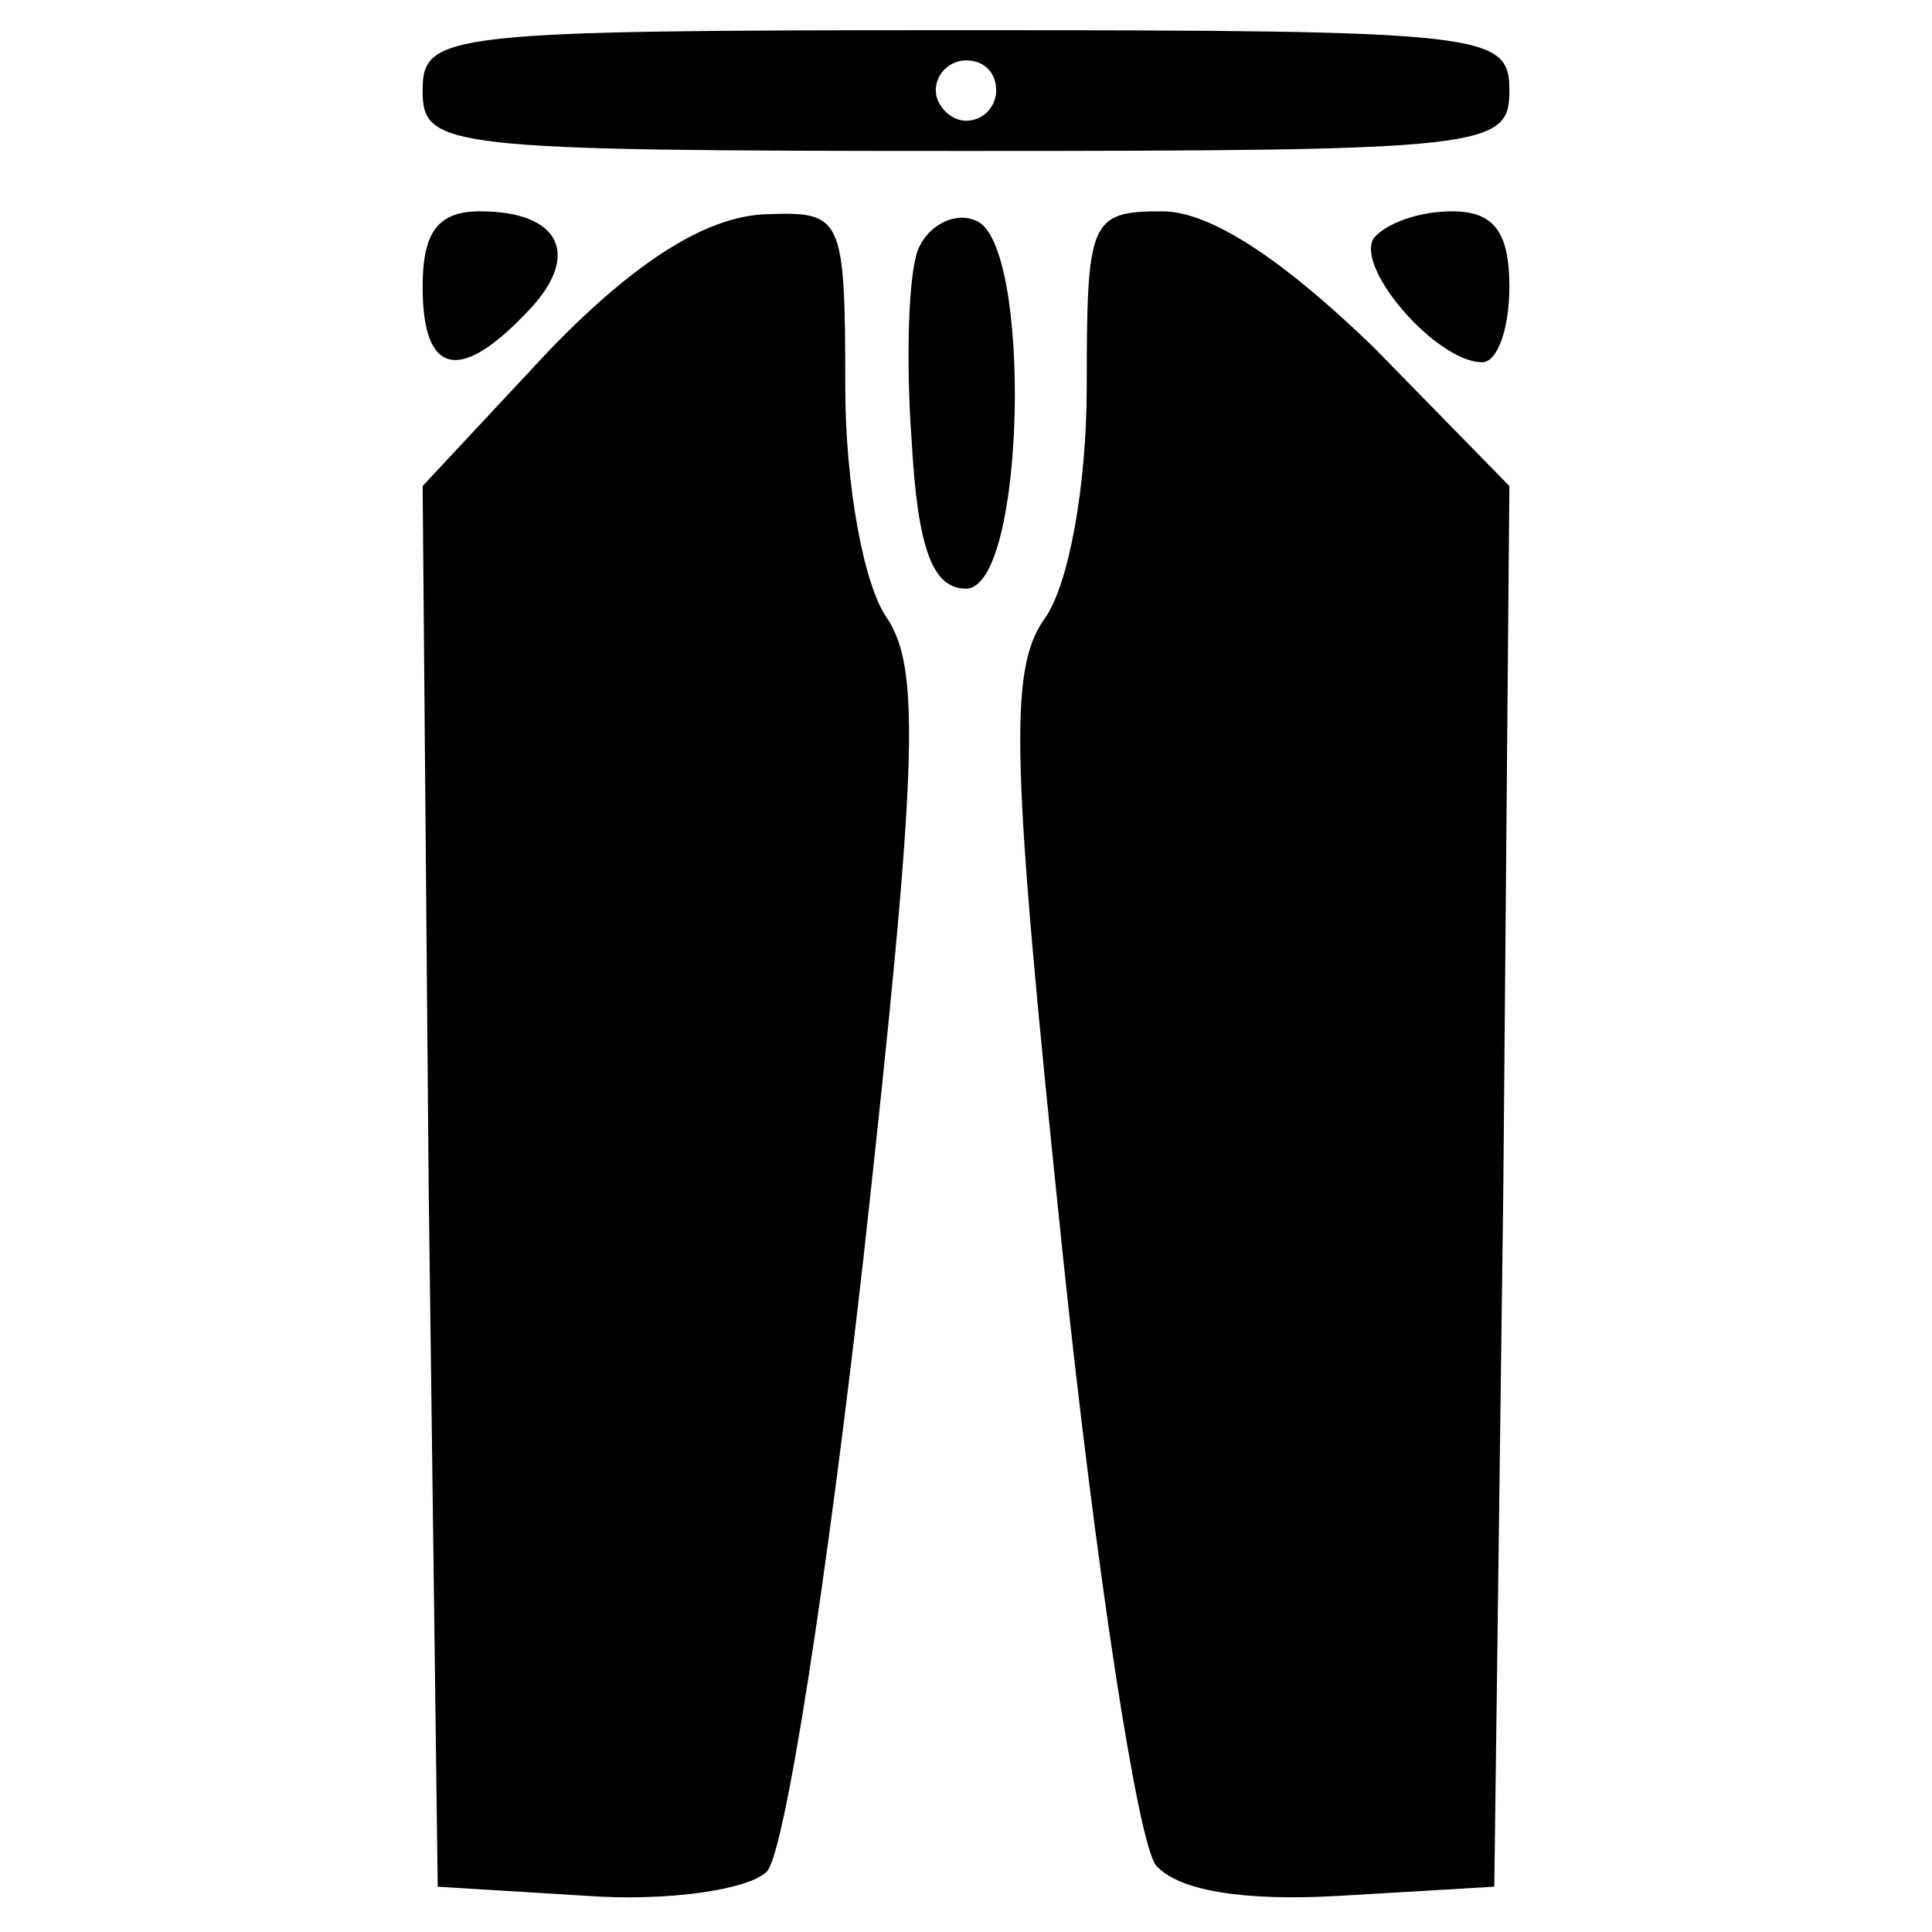 <?xml version="1.0" standalone="no"?>
<!DOCTYPE svg PUBLIC "-//W3C//DTD SVG 20010904//EN"
 "http://www.w3.org/TR/2001/REC-SVG-20010904/DTD/svg10.dtd">
<svg version="1.0" xmlns="http://www.w3.org/2000/svg"
 width="64pt" height="64pt" viewBox="0 0 64 64"
 preserveAspectRatio="xMidYMid meet">

<g transform="translate(0,64) scale(0.1,-0.1)"
fill="#000000" stroke="none">
<path d="M140 610 c0 -19 7 -20 180 -20 173 0 180 1 180 20 0 19 -7 20 -180
20 -173 0 -180 -1 -180 -20z m190 0 c0 -5 -4 -10 -10 -10 -5 0 -10 5 -10 10 0
6 5 10 10 10 6 0 10 -4 10 -10z"/>
<path d="M140 545 c0 -29 12 -32 34 -9 19 19 12 34 -15 34 -14 0 -19 -7 -19
-25z"/>
<path d="M182 524 l-42 -45 2 -232 3 -232 49 -3 c27 -2 54 2 60 8 6 6 20 97
32 203 18 163 19 195 8 212 -8 11 -14 45 -14 77 0 57 -1 58 -27 57 -19 -1 -42
-15 -71 -45z"/>
<path d="M304 557 c-3 -8 -4 -36 -2 -63 2 -36 7 -49 18 -49 20 0 22 116 3 122
-7 3 -16 -2 -19 -10z"/>
<path d="M360 512 c0 -33 -6 -66 -14 -77 -12 -17 -11 -47 6 -210 11 -105 25
-196 31 -203 7 -8 28 -12 61 -10 l51 3 3 232 2 232 -45 46 c-30 29 -54 45 -70
45 -24 0 -25 -3 -25 -58z"/>
<path d="M455 561 c-6 -10 21 -41 36 -41 5 0 9 11 9 25 0 18 -5 25 -19 25 -11
0 -22 -4 -26 -9z"/>
</g>
</svg>
